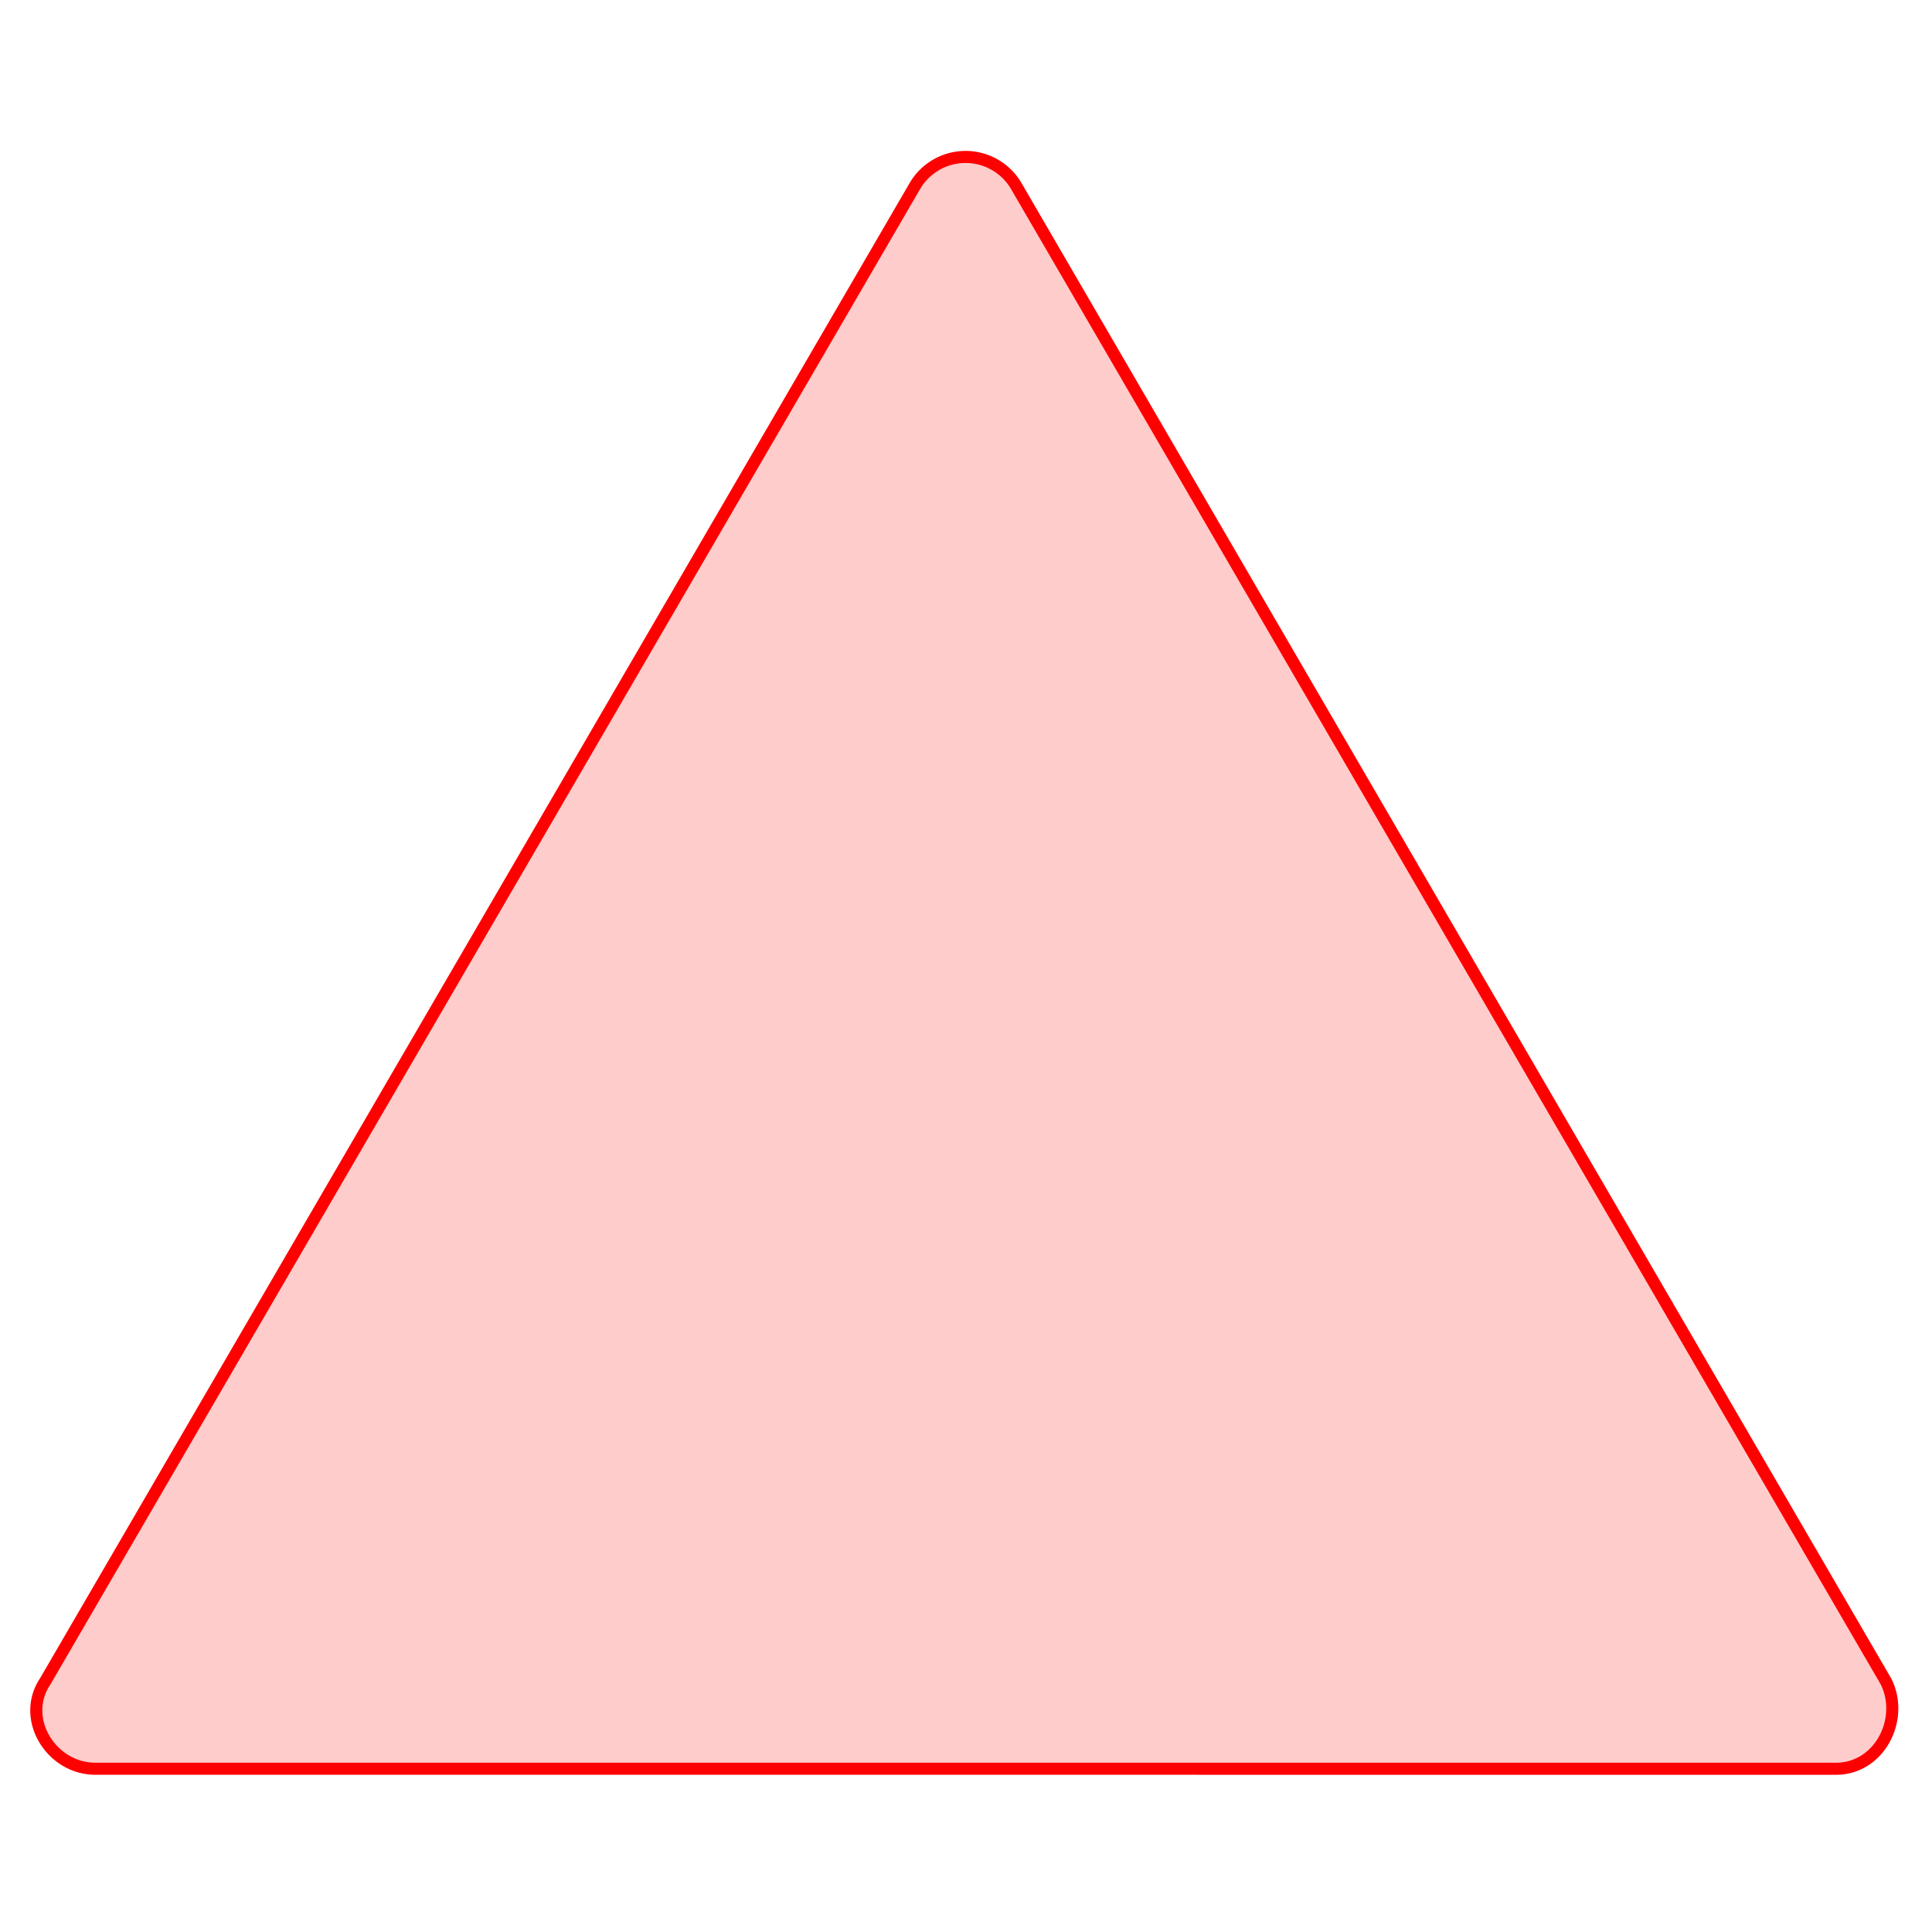 <?xml version="1.0" encoding="UTF-8" standalone="no"?>
<svg width="160px" height="160px" viewBox="0 0 160 160" version="1.1" xmlns="http://www.w3.org/2000/svg" xmlns:xlink="http://www.w3.org/1999/xlink">
    <defs>
    </defs>
    <path stroke-width="1" stroke="#FF0000" fill="#FFCCCC" d="M152.042,146.481 C155.672,146.481 157.742,142.35 156.19,139.252 L84.114,15.324 A4.865 4.865 0 0 0 75.814 15.324 L3.742,139.25 C1.668,142.35 4.261,146.479 7.89,146.479 Z " />
</svg>
